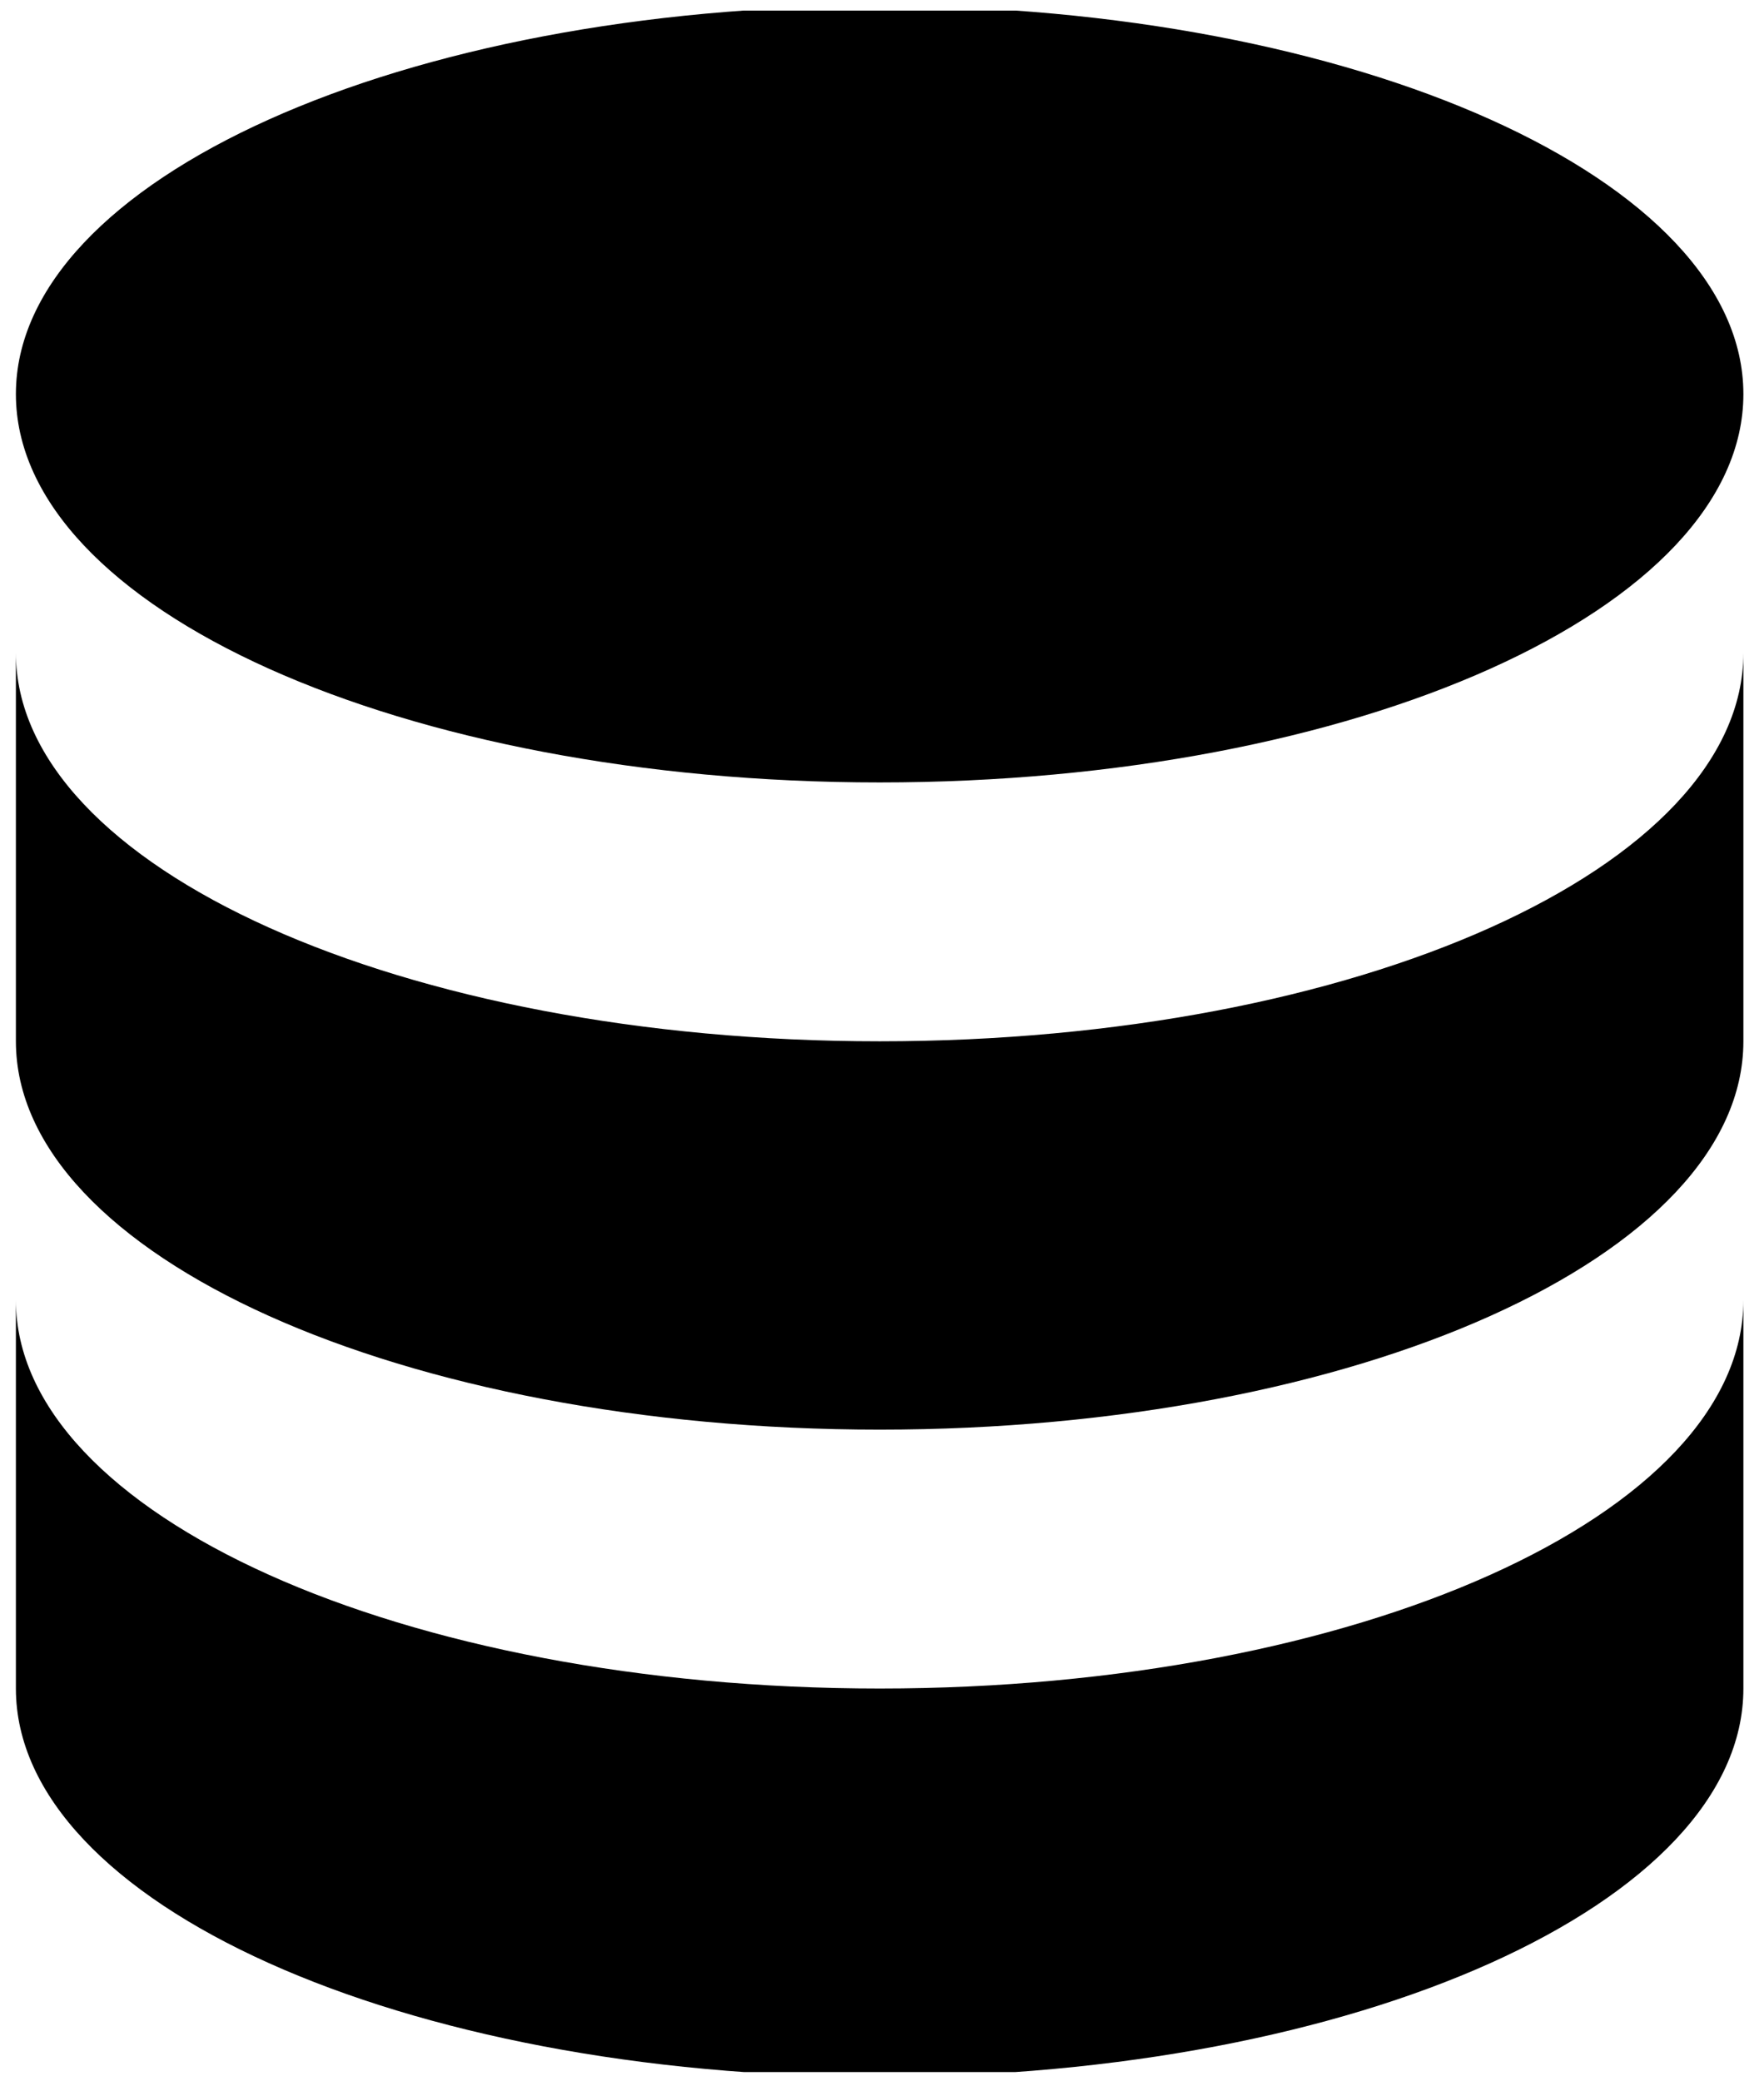 <svg width="89" height="105" viewBox="0 0 89 105" fill="none" xmlns="http://www.w3.org/2000/svg">
<g clip-path="url(#clip0_30_65)">
<path d="M0.802 65.594V85.184C0.802 96.005 20.313 104.775 44.381 104.775C68.449 104.775 87.96 96.005 87.96 85.184V65.594C87.96 76.414 68.449 85.184 44.381 85.184C20.313 85.184 0.802 76.414 0.802 65.594Z" fill="black"/>
<path d="M0.802 32.942V52.533C0.802 63.354 20.313 72.124 44.381 72.124C68.449 72.124 87.96 63.354 87.96 52.533V32.942C87.96 43.763 68.449 52.533 44.381 52.533C20.313 52.533 0.802 43.763 0.802 32.942Z" fill="black"/>
<path d="M87.96 19.882C87.96 30.703 68.449 39.473 44.381 39.473C20.313 39.473 0.802 30.703 0.802 19.882C0.802 9.061 20.313 0.291 44.381 0.291C68.449 0.291 87.96 9.061 87.96 19.882Z" fill="black"/>
</g>
<defs>
<clipPath id="clip0_30_65">
<rect width="87.619" height="104" fill="white" transform="translate(0.571 0.533)"/>
</clipPath>
</defs>
</svg>
